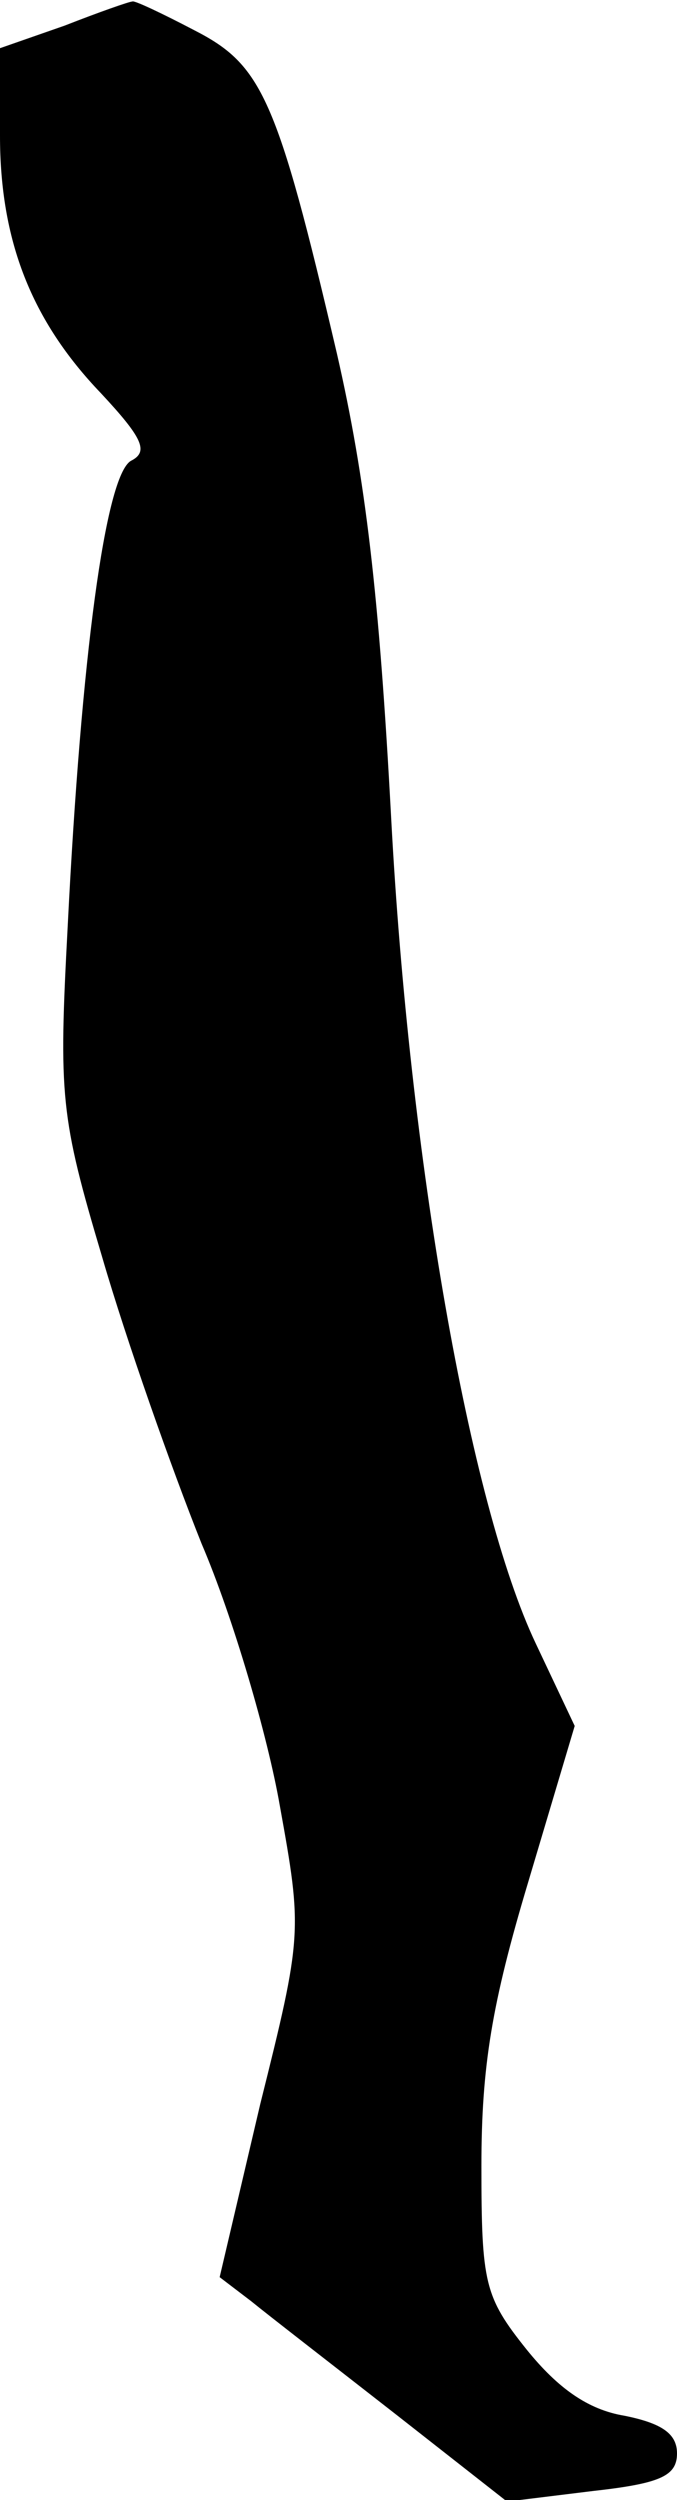 <?xml version="1.0" standalone="no"?>
<!DOCTYPE svg PUBLIC "-//W3C//DTD SVG 20010904//EN"
 "http://www.w3.org/TR/2001/REC-SVG-20010904/DTD/svg10.dtd">
<svg version="1.0" xmlns="http://www.w3.org/2000/svg"
 width="45pt" height="166pt" viewBox="0 0 45 166"
 preserveAspectRatio="xMidYMid meet">
<g transform="translate(0,166) scale(0.1,-0.1)"
fill="#000000" stroke="none">
<path fill="#000000" stroke="none" d="M43 1643 l-43 -15 0 -58 c0 -70 21
-123 67 -171 28 -30 32 -39 20 -45 -17 -10 -33 -130 -42 -309 -6 -113 -5 -126
23 -220 16 -55 46 -140 66 -190 21 -49 44 -128 52 -174 15 -83 15 -86 -13
-198 l-27 -115 21 -16 c11 -9 55 -43 96 -75 l74 -58 57 7 c45 5 56 10 56 25 0
13 -10 20 -35 25 -24 4 -44 18 -65 44 -28 35 -30 44 -30 122 0 66 7 108 31
188 l31 104 -26 55 c-44 93 -84 322 -96 548 -8 149 -17 225 -36 308 -40 171
-50 192 -95 215 -21 11 -40 20 -41 19 -2 0 -22 -7 -45 -16z"/>
</g>
</svg>

